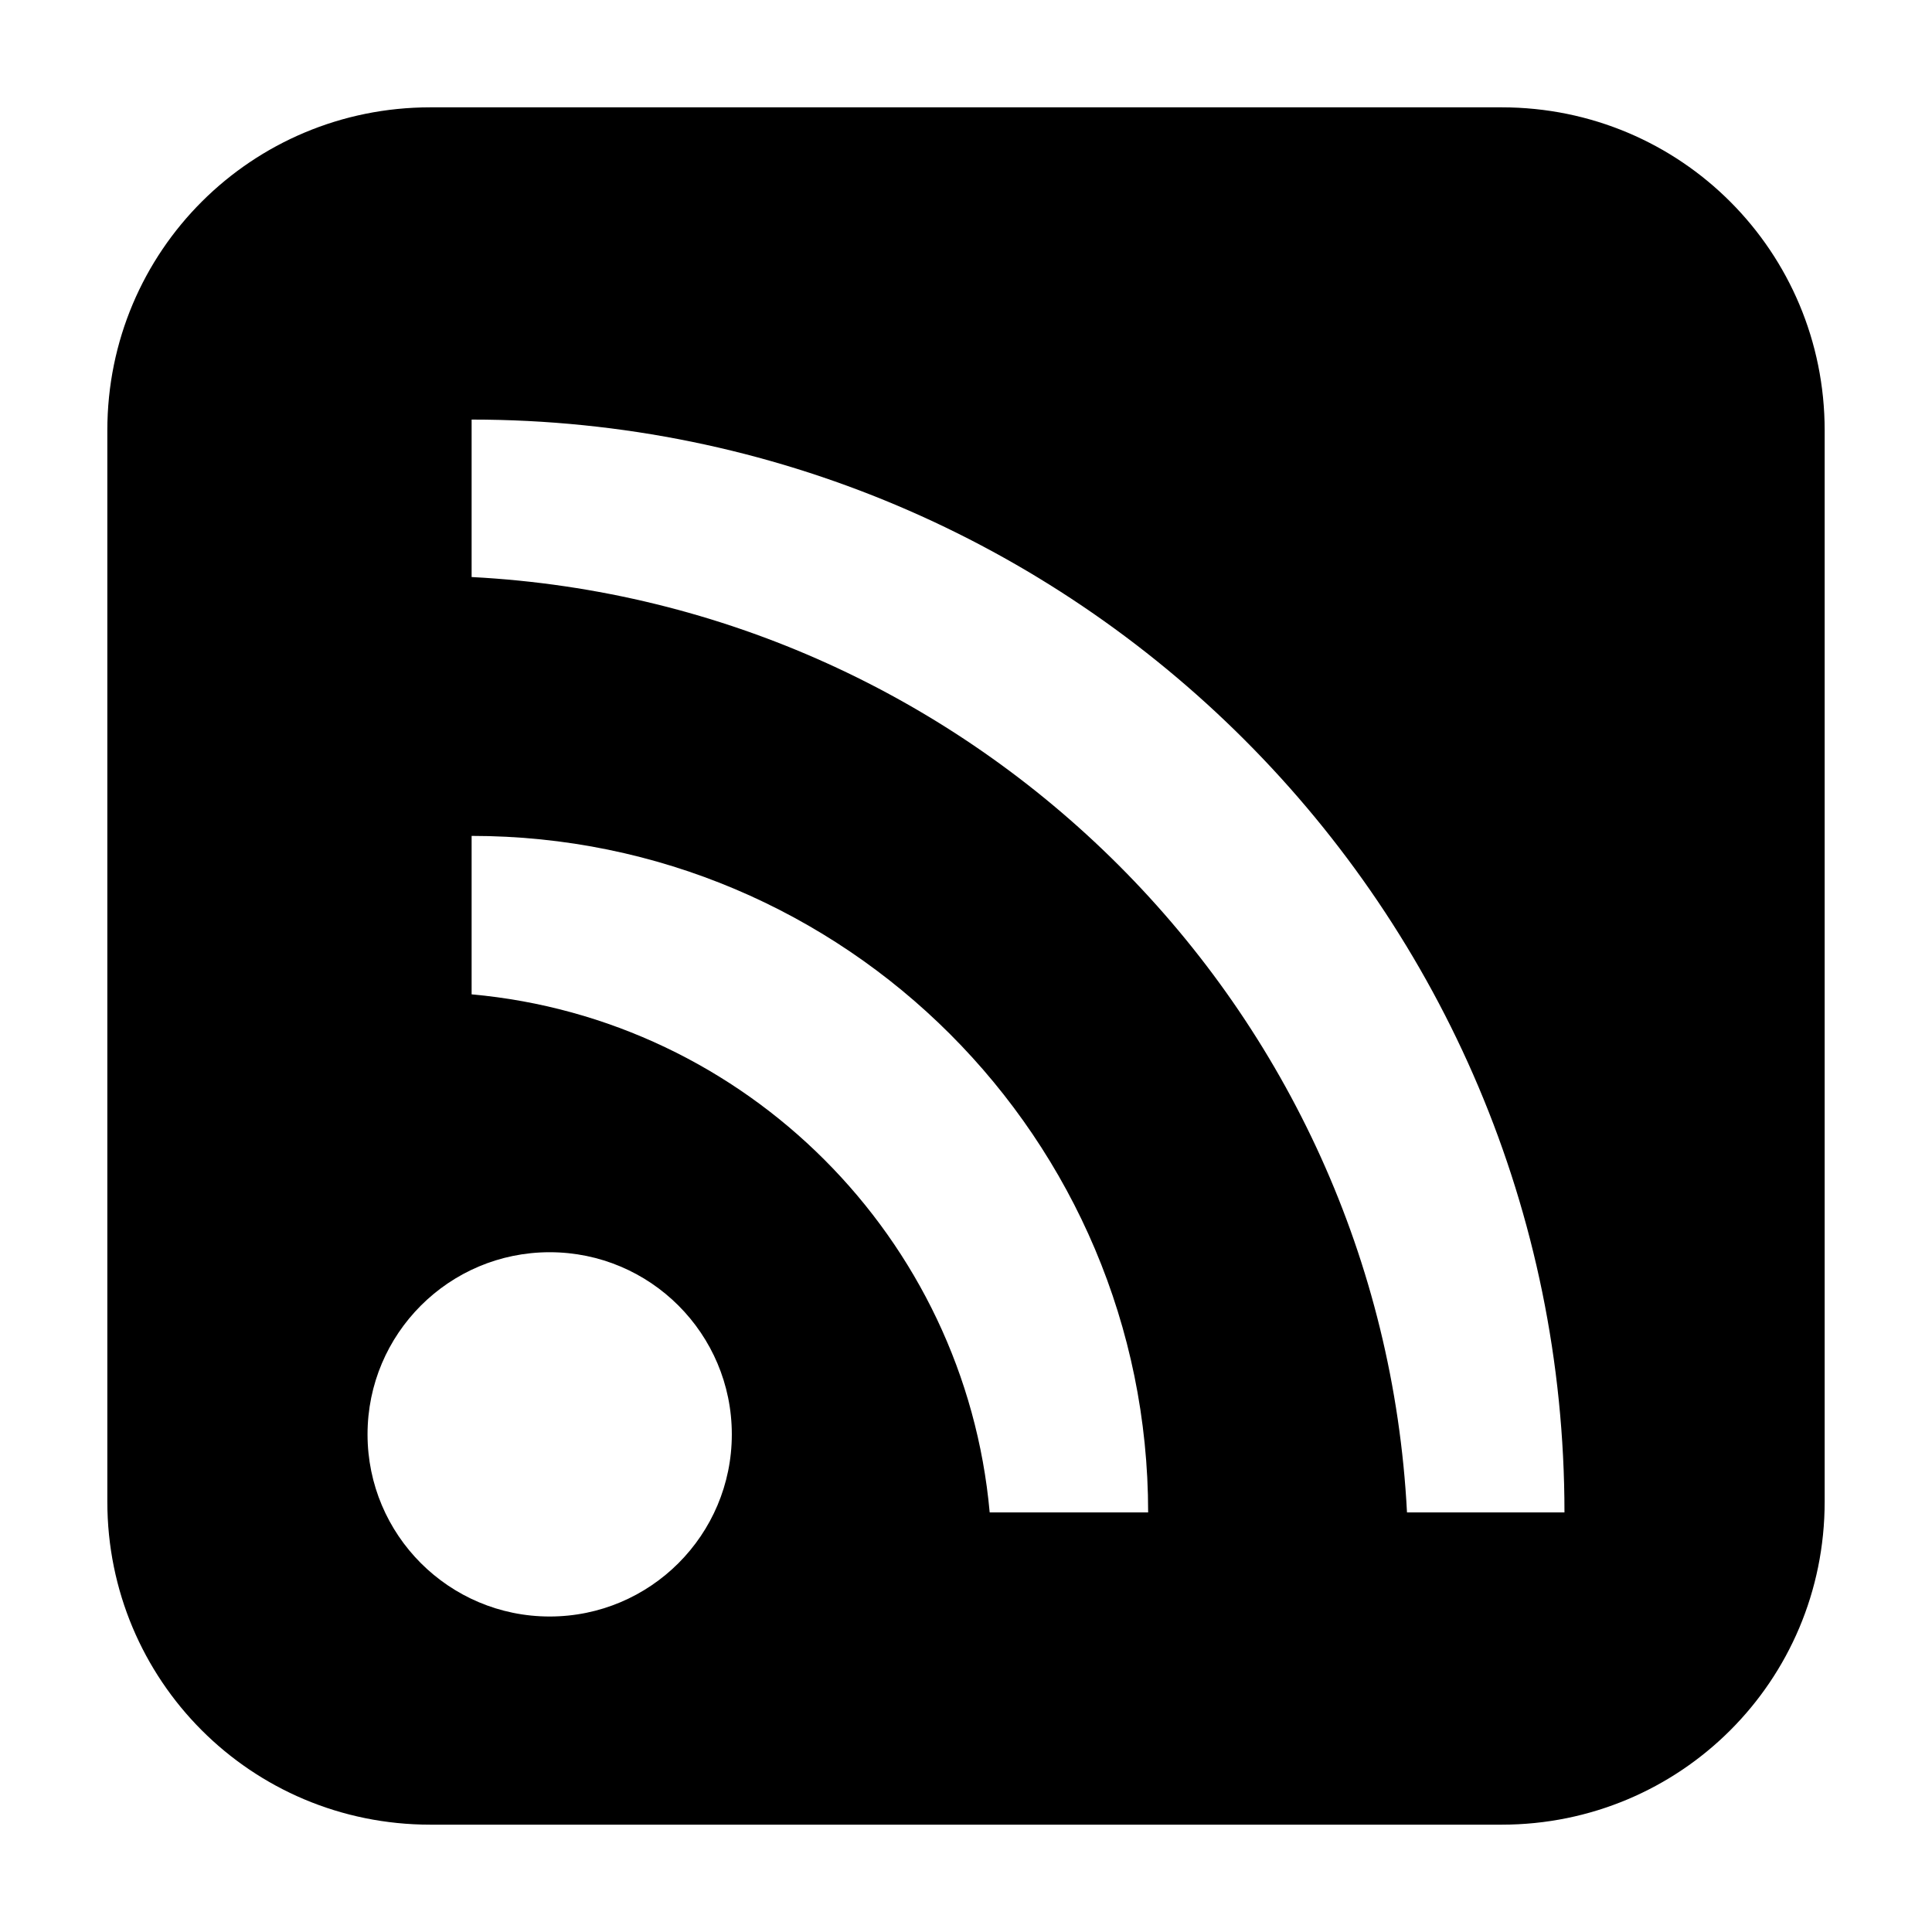 <svg t="1593617798018" class="icon" viewBox="0 0 1024 1024" version="1.1" xmlns="http://www.w3.org/2000/svg" p-id="4072" width="128" height="128"><path d="M228.095 56.889C133.54 56.889 56.889 132.928 56.889 228.095L56.889 795.905C56.889 890.46 132.928 967.111 228.095 967.111L795.905 967.111C890.46 967.111 967.111 891.072 967.111 795.905L967.111 228.095C967.111 133.54 891.072 56.889 795.905 56.889L228.095 56.889ZM249.966 527.028 249.966 443.044C448 443.044 608.539 603.582 608.539 801.616L524.554 801.616C511.438 656.06 395.523 540.145 249.966 527.028L249.966 527.028ZM249.966 305.845 249.966 222.384C569.868 222.384 829.199 481.715 829.199 801.616L745.738 801.616C731.868 534.138 517.445 319.714 249.966 305.845L249.966 305.845ZM291.34 856.781C238.023 856.781 194.801 813.559 194.801 760.242 194.801 706.926 238.023 663.704 291.34 663.704 344.657 663.704 387.879 706.926 387.879 760.242 387.879 813.559 344.657 856.781 291.34 856.781Z" p-id="4073"></path></svg>